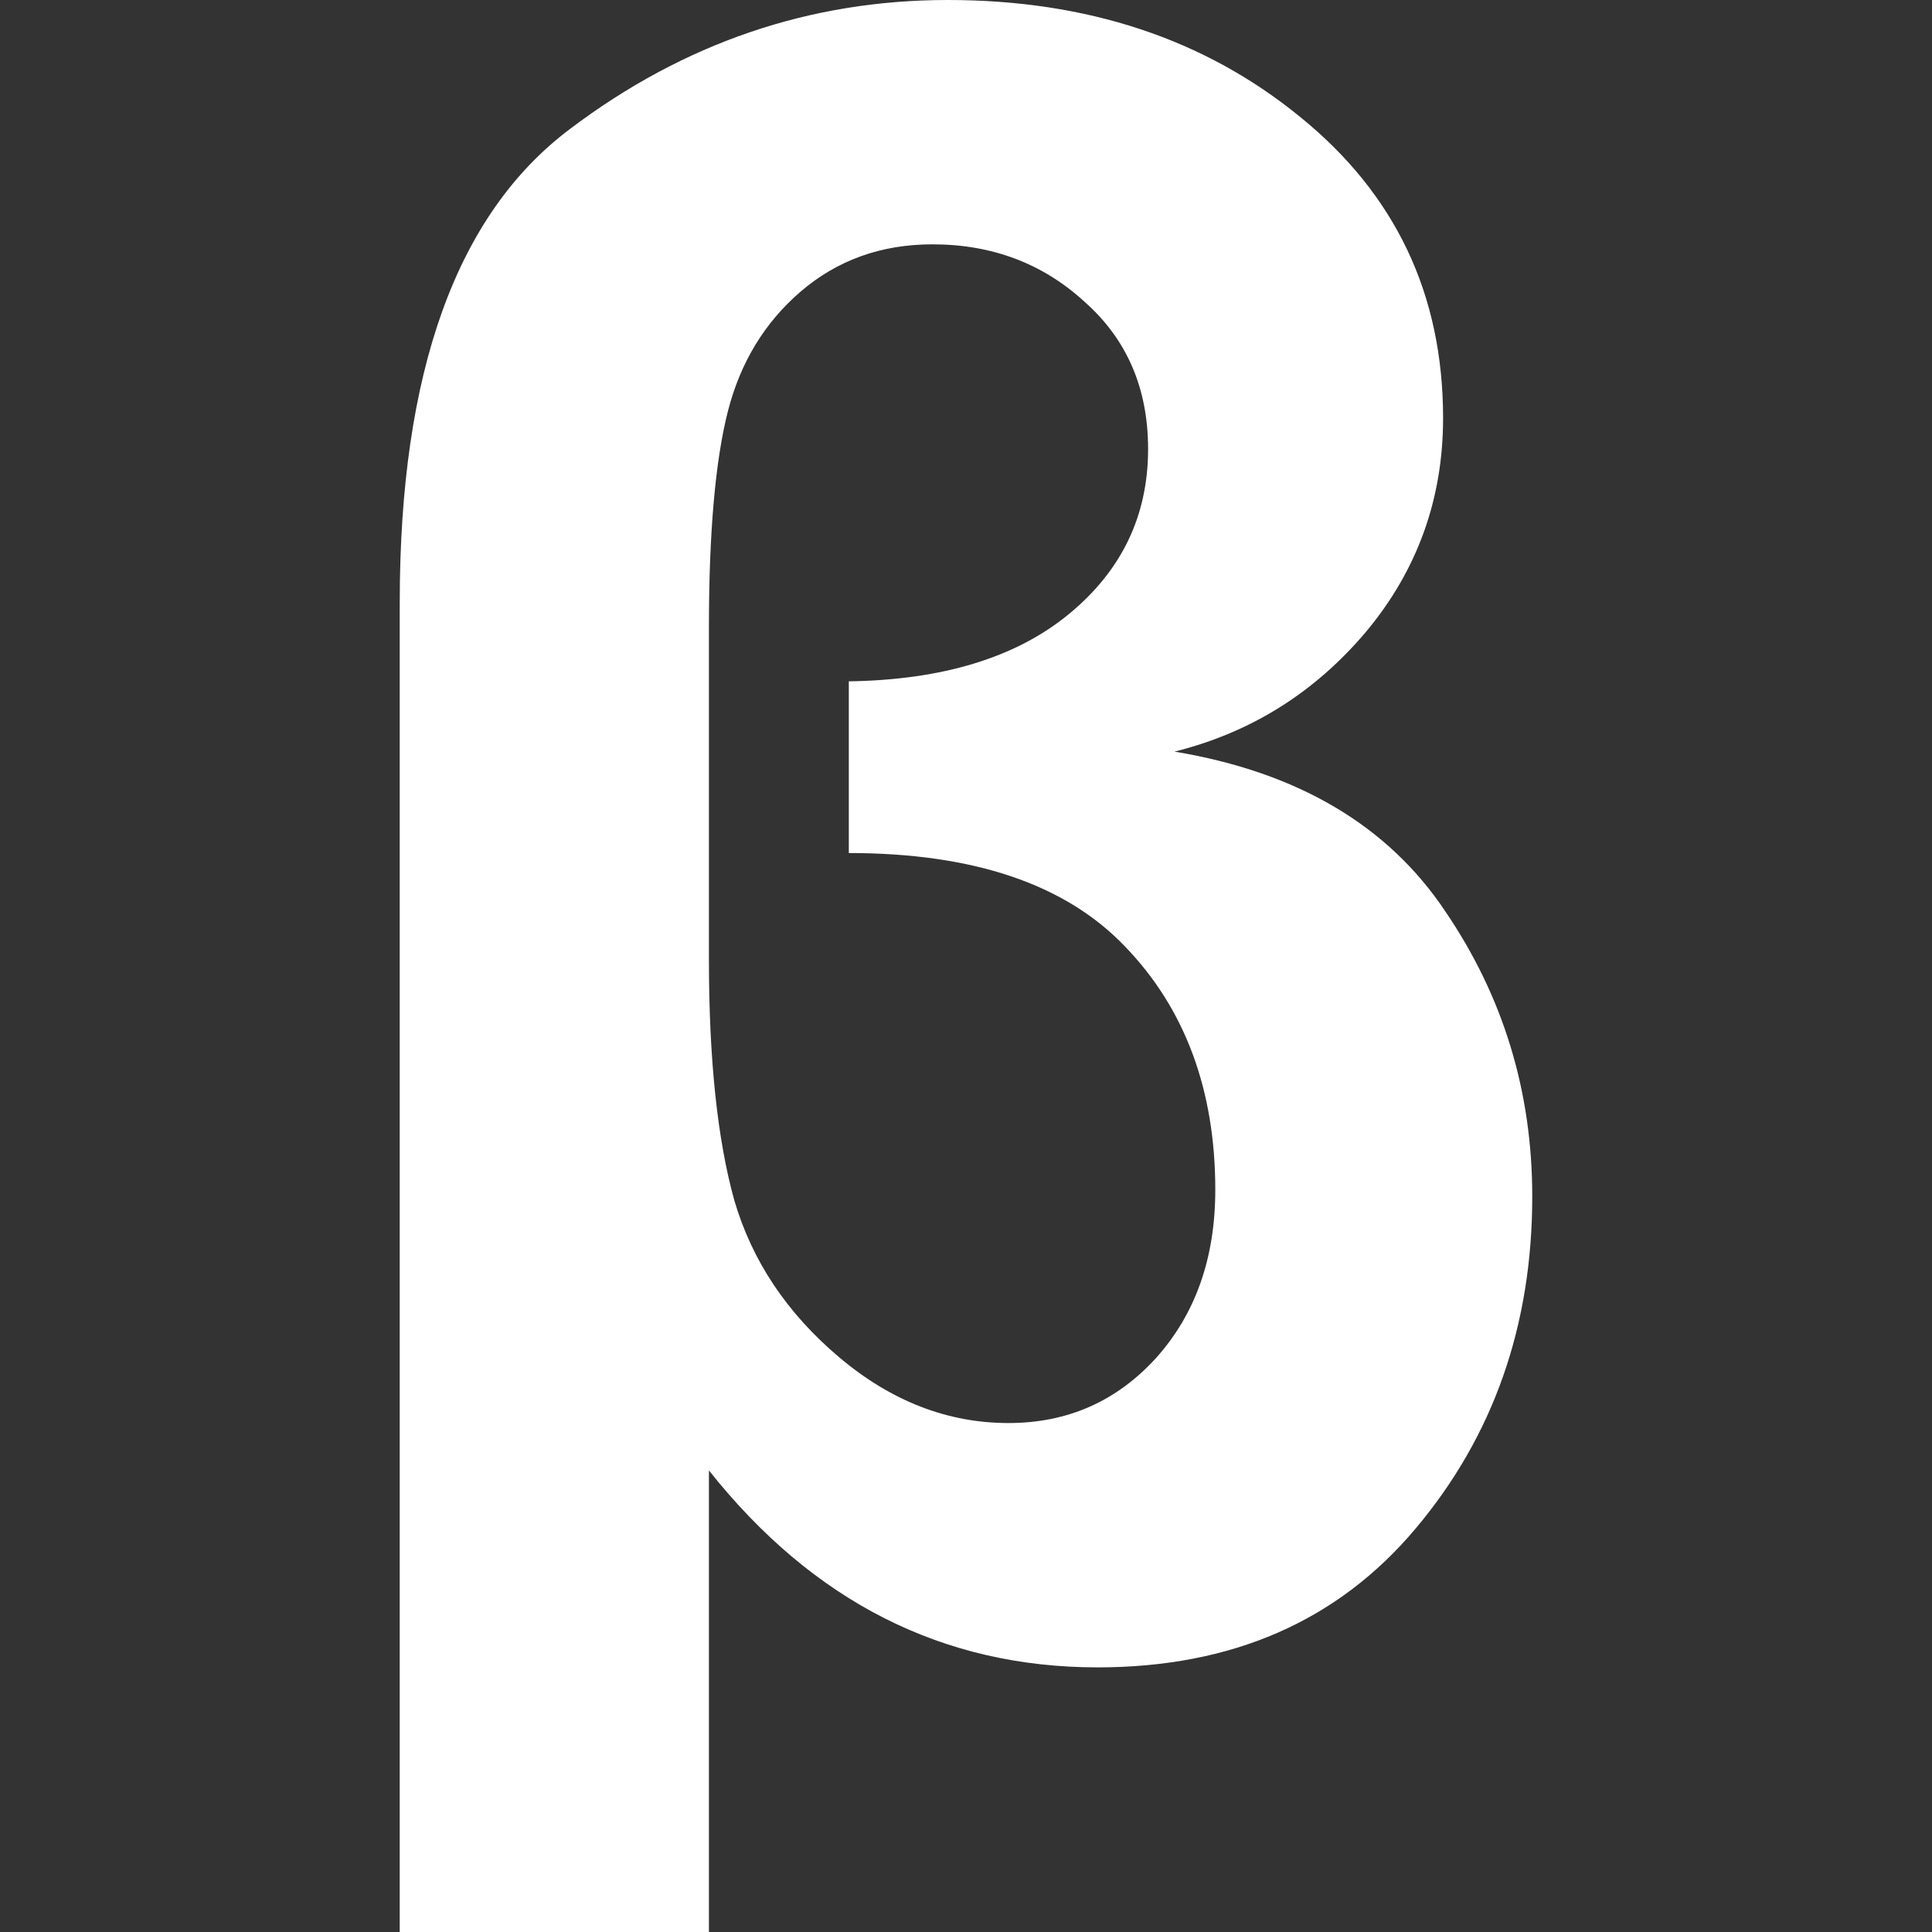 <?xml version="1.0" encoding="UTF-8"?>
<svg xmlns="http://www.w3.org/2000/svg" xmlns:xlink="http://www.w3.org/1999/xlink" width="32" height="32" viewBox="0 0 32 32" version="1.1">
<rect x="0" y="0" width="32" height="32" fill="#333333" stroke="none"/>
<g id="surface1">
<path style=" stroke:none;fill-rule:nonzero;fill:rgb(100%,100%,100%);fill-opacity:1;" d="M 15.699 0 C 13.414 0 11.328 0.711 9.445 2.133 C 7.562 3.543 6.621 6.156 6.621 9.973 L 6.621 32 L 11.742 32 L 11.742 24.355 C 13.469 26.531 15.617 27.617 18.18 27.617 C 20.402 27.617 22.156 26.852 23.445 25.32 C 24.734 23.789 25.379 21.957 25.379 19.816 C 25.379 18.078 24.898 16.504 23.938 15.094 C 22.988 13.672 21.496 12.789 19.453 12.449 C 20.719 12.133 21.773 11.473 22.625 10.465 C 23.477 9.445 23.902 8.262 23.902 6.926 C 23.902 4.871 23.109 3.211 21.531 1.934 C 19.953 0.645 18.008 0 15.699 0 Z M 15.445 4.047 C 16.43 4.047 17.27 4.363 17.961 4.996 C 18.664 5.617 19.016 6.43 19.016 7.438 C 19.016 8.543 18.578 9.453 17.703 10.172 C 16.828 10.891 15.613 11.262 14.059 11.285 L 14.059 14.129 C 16.125 14.129 17.648 14.645 18.633 15.676 C 19.629 16.707 20.129 18.055 20.129 19.707 C 20.129 20.836 19.801 21.766 19.145 22.496 C 18.488 23.215 17.676 23.57 16.703 23.57 C 15.695 23.57 14.758 23.207 13.895 22.477 C 13.031 21.746 12.457 20.883 12.164 19.887 C 11.883 18.879 11.742 17.547 11.742 15.895 L 11.742 10.391 C 11.742 8.824 11.848 7.629 12.055 6.816 C 12.262 6.004 12.664 5.344 13.258 4.832 C 13.867 4.309 14.594 4.047 15.445 4.047 Z M 15.445 4.047 "/>
</g>
</svg>
